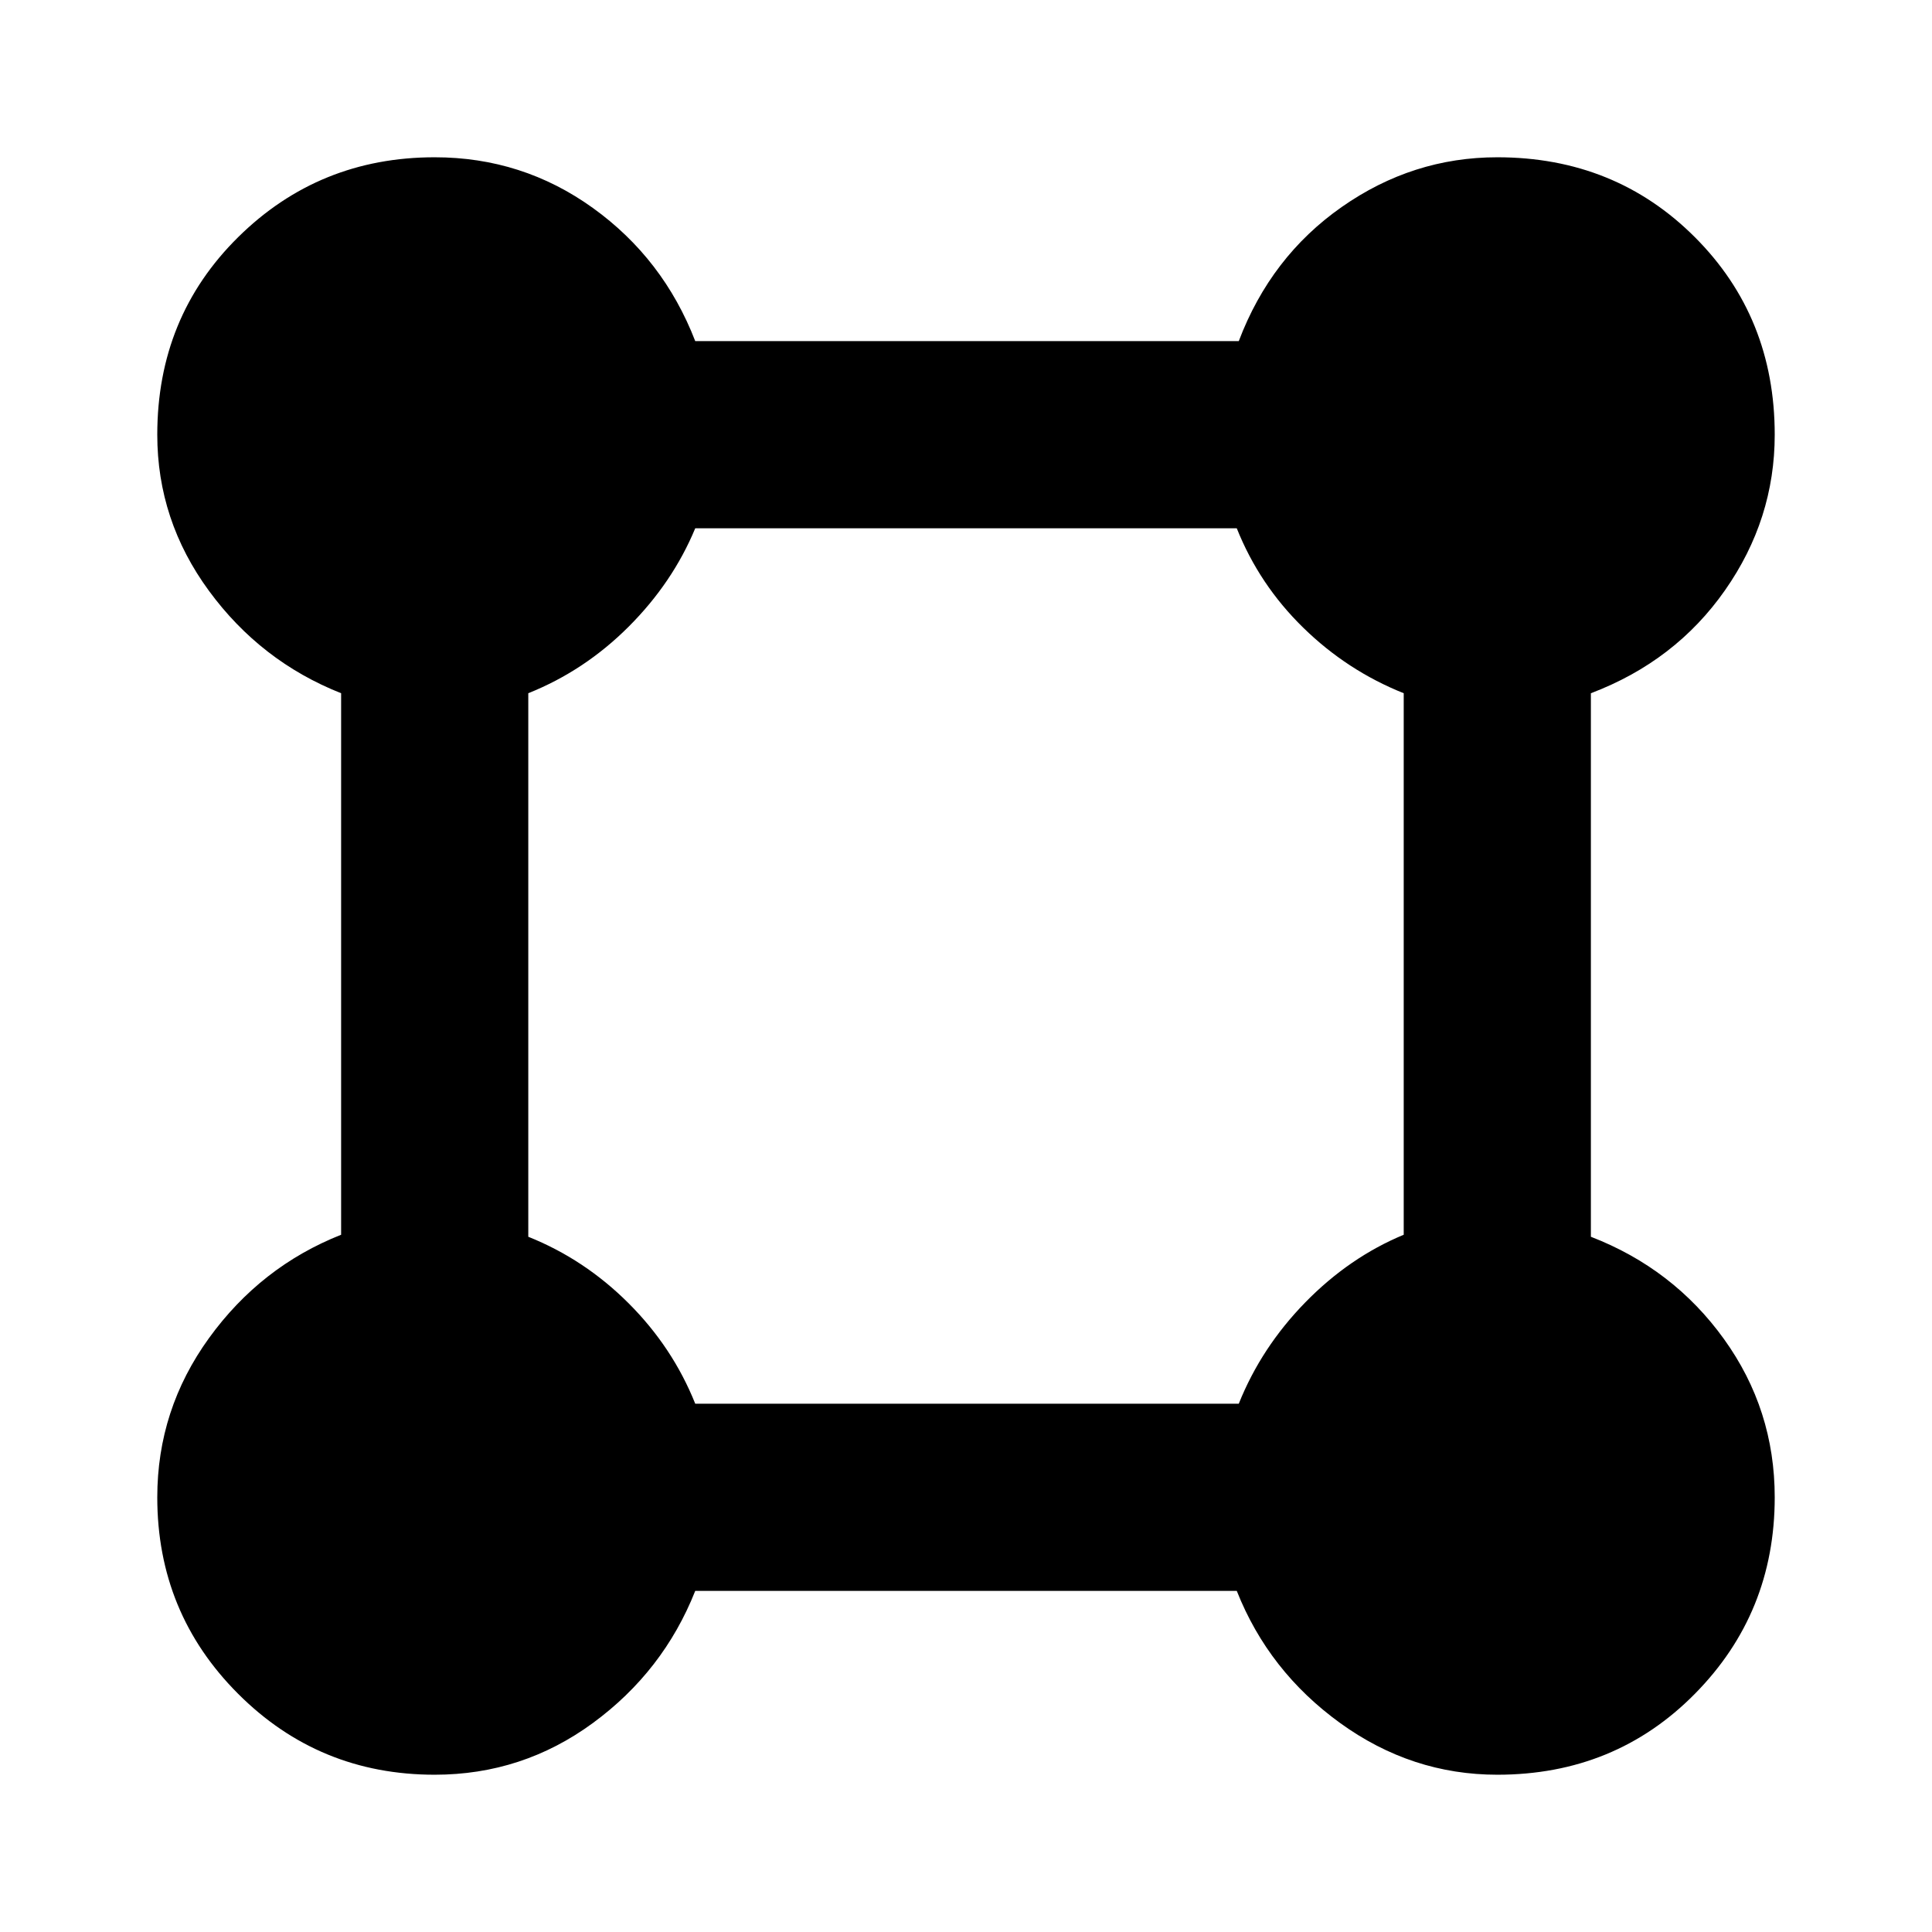 <svg xmlns="http://www.w3.org/2000/svg" height="20" viewBox="0 -960 960 960" width="20"><path d="M216-78.15q-57.48 0-97.66-40.19Q78.15-158.52 78.15-216q0-43.59 25.7-79.11 25.69-35.52 65.65-51.35v-269.08q-39.96-15.83-65.65-50.85-25.7-35.02-25.7-77.61 0-58.48 40.19-98.16 40.18-39.69 97.66-39.69 43.59 0 78.61 25.2 35.02 25.19 50.85 66.15h270.08q15.89-41.96 51.17-66.65 35.27-24.7 77.29-24.7 58.48 0 98.16 39.69 39.69 39.68 39.69 98.16 0 42.02-24.7 77.29-24.69 35.28-66.65 51.17v270.08q40.96 15.83 66.15 50.85 25.2 35.02 25.2 78.61 0 57.48-39.69 97.66Q802.48-78.15 744-78.15q-42.59 0-78.11-25.7-35.52-25.69-51.35-65.65H345.46q-15.83 39.96-50.85 65.65-35.02 25.7-78.61 25.7ZM345.46-262.5h270.08q11.2-28 33.08-50.38 21.88-22.38 48.88-33.58v-269.08q-28.07-11.2-49.91-32.55-21.85-21.34-33.05-49.41H345.46q-11.2 27-33.08 48.88-21.88 21.88-49.88 33.08v270.08q28 11.2 49.88 33.08 21.88 21.88 33.08 49.88Z"/></svg>